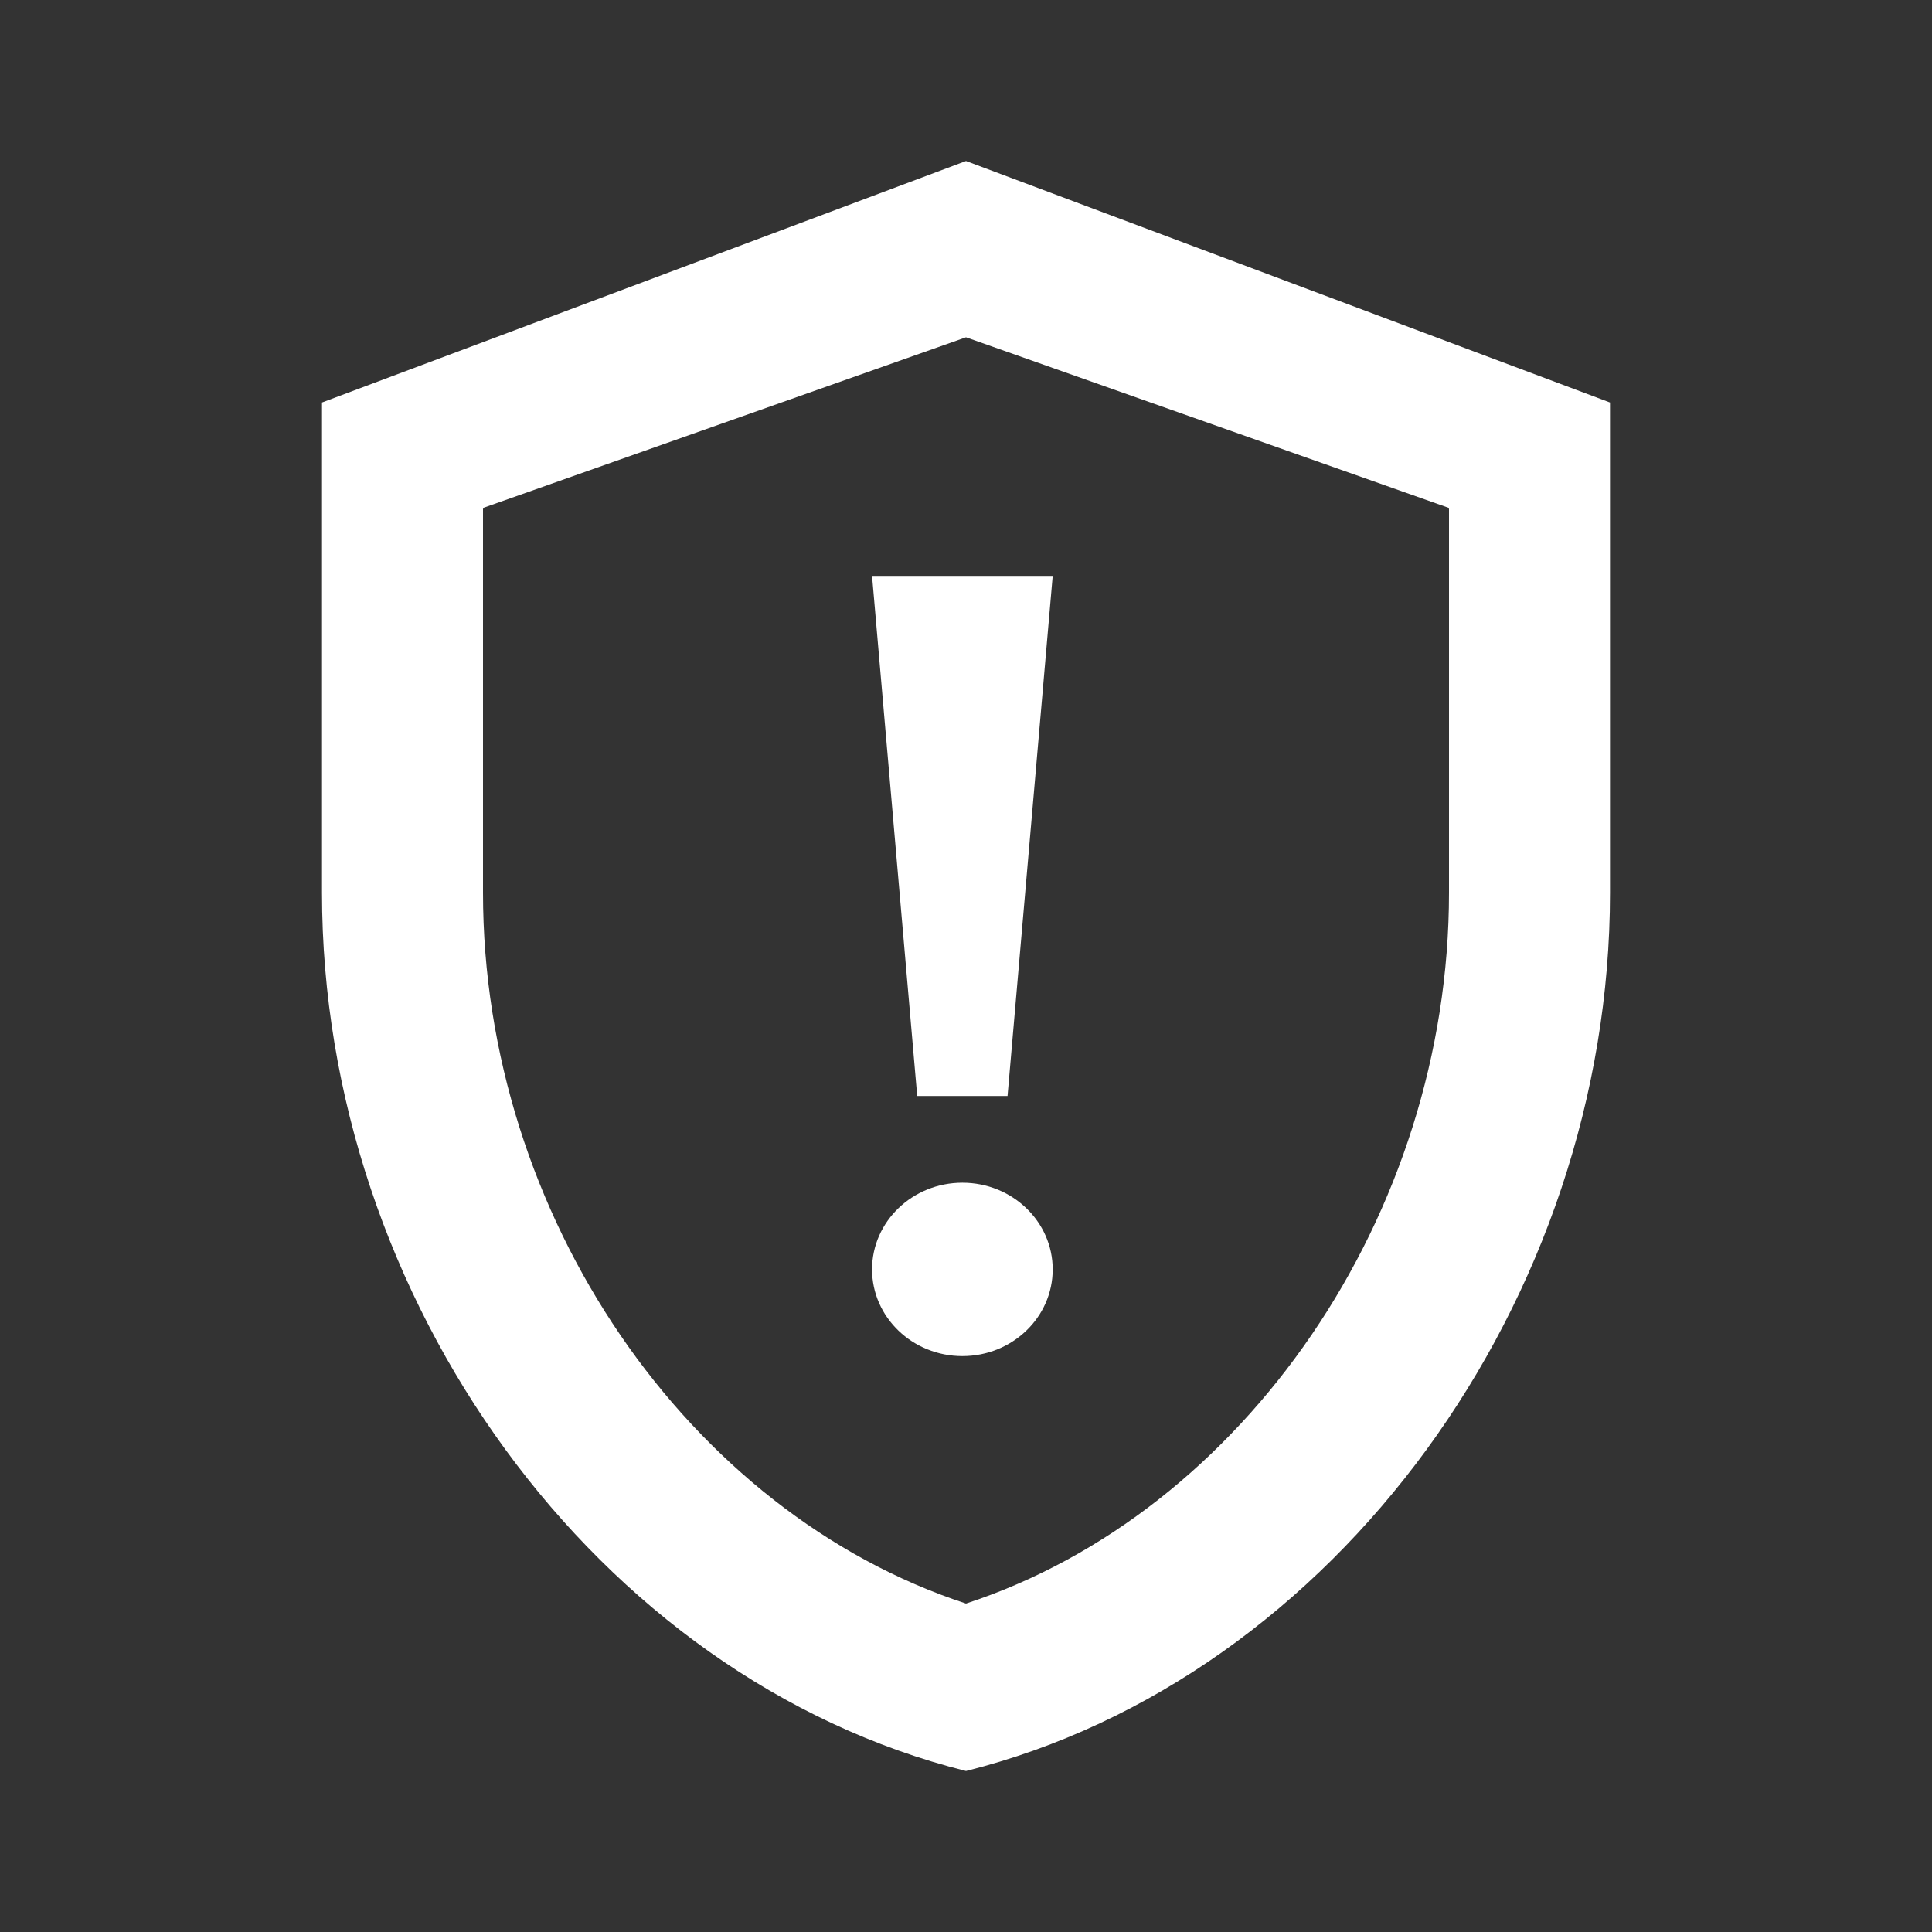 <svg width="24" height="24" viewBox="0 0 24 24" fill="none" xmlns="http://www.w3.org/2000/svg">
<rect x="0" y="0" width="24" height="24" fill="#333333" stroke="none"/>
<path d="M12 2L4 5V11.09C4 16.14 7.41 20.85 12 22C16.59 20.85 20 16.14 20 11.09V5L12 2ZM18 11.09C18 15.09 15.45 18.79 12 19.92C8.55 18.79 6 15.1 6 11.09V6.31L12 4.19L18 6.31V11.09Z" fill="white"/>
<path d="M13.077 7.154H10.833L11.394 13.615H12.516L13.077 7.154Z" fill="white"/>
<path d="M13.077 15.769C13.077 16.364 12.575 16.846 11.955 16.846C11.336 16.846 10.833 16.364 10.833 15.769C10.833 15.175 11.336 14.692 11.955 14.692C12.575 14.692 13.077 15.175 13.077 15.769Z" fill="white"/>
</svg>
